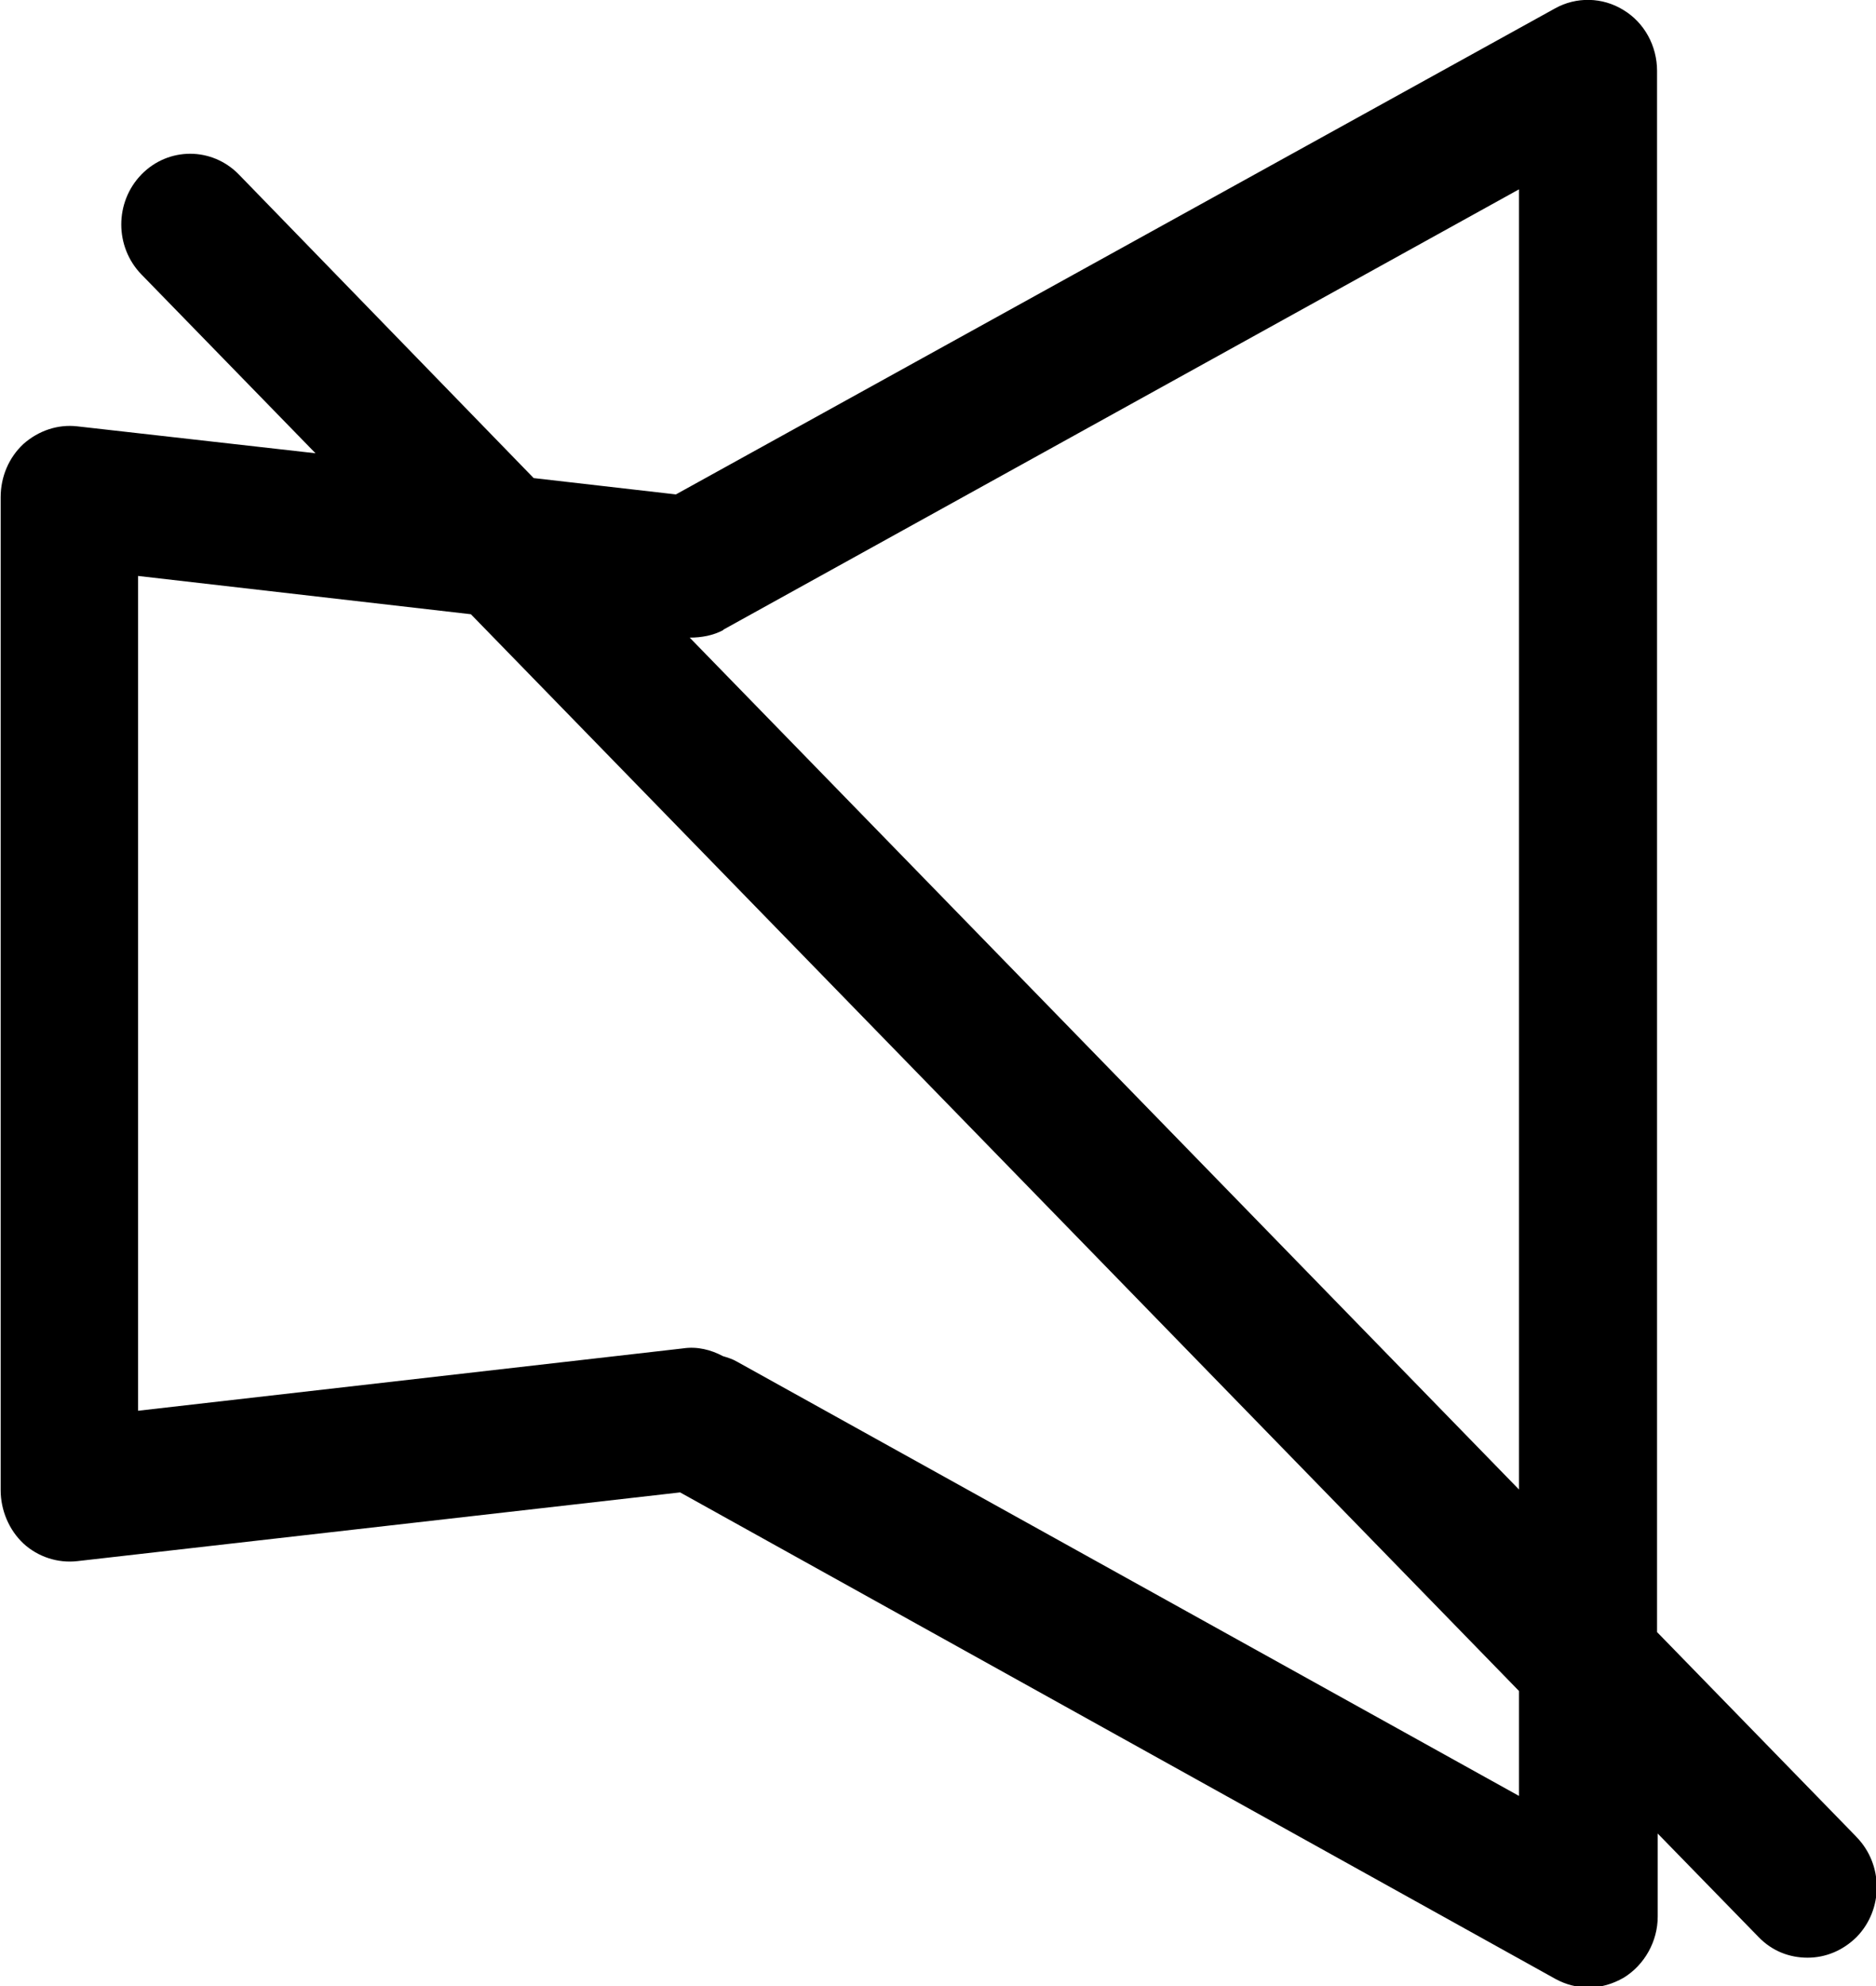<svg width="17" height="18" viewBox="0 0 17 18" fill="none" xmlns="http://www.w3.org/2000/svg">
<g clip-path="url(#clip0_1139_2185)">
<path d="M16.812 16.637L15.016 14.792V0.643C15.016 0.418 14.903 0.206 14.71 0.09C14.522 -0.026 14.284 -0.032 14.09 0.077L6.125 4.481L4.836 4.333L2.164 1.581C1.92 1.331 1.526 1.331 1.282 1.581C1.038 1.832 1.038 2.237 1.282 2.488L2.859 4.108L0.7 3.864C0.525 3.844 0.35 3.902 0.212 4.024C0.081 4.146 0.006 4.32 0.006 4.506V13.506C0.006 13.686 0.081 13.866 0.212 13.989C0.344 14.111 0.525 14.169 0.7 14.149L6.163 13.526L14.096 17.936C14.19 17.987 14.29 18.013 14.397 18.013C14.509 18.013 14.616 17.981 14.716 17.923C14.903 17.807 15.022 17.595 15.022 17.37V16.618L15.936 17.556C16.061 17.685 16.218 17.743 16.38 17.743C16.543 17.743 16.699 17.679 16.824 17.556C17.068 17.306 17.068 16.901 16.824 16.65L16.812 16.637ZM6.551 5.709L13.765 1.716V13.5L6.25 5.779C6.357 5.779 6.463 5.76 6.557 5.709H6.551ZM13.765 16.277L6.682 12.343C6.638 12.317 6.594 12.304 6.551 12.291C6.444 12.234 6.319 12.201 6.188 12.221L1.251 12.786V5.22L4.267 5.567L13.765 15.326V16.284V16.277Z" fill="black"/>
</g>
<defs>
<clipPath id="clip0_1139_2185">
<rect width="17" height="18" fill="white"/>
</clipPath>
</defs>
</svg>
